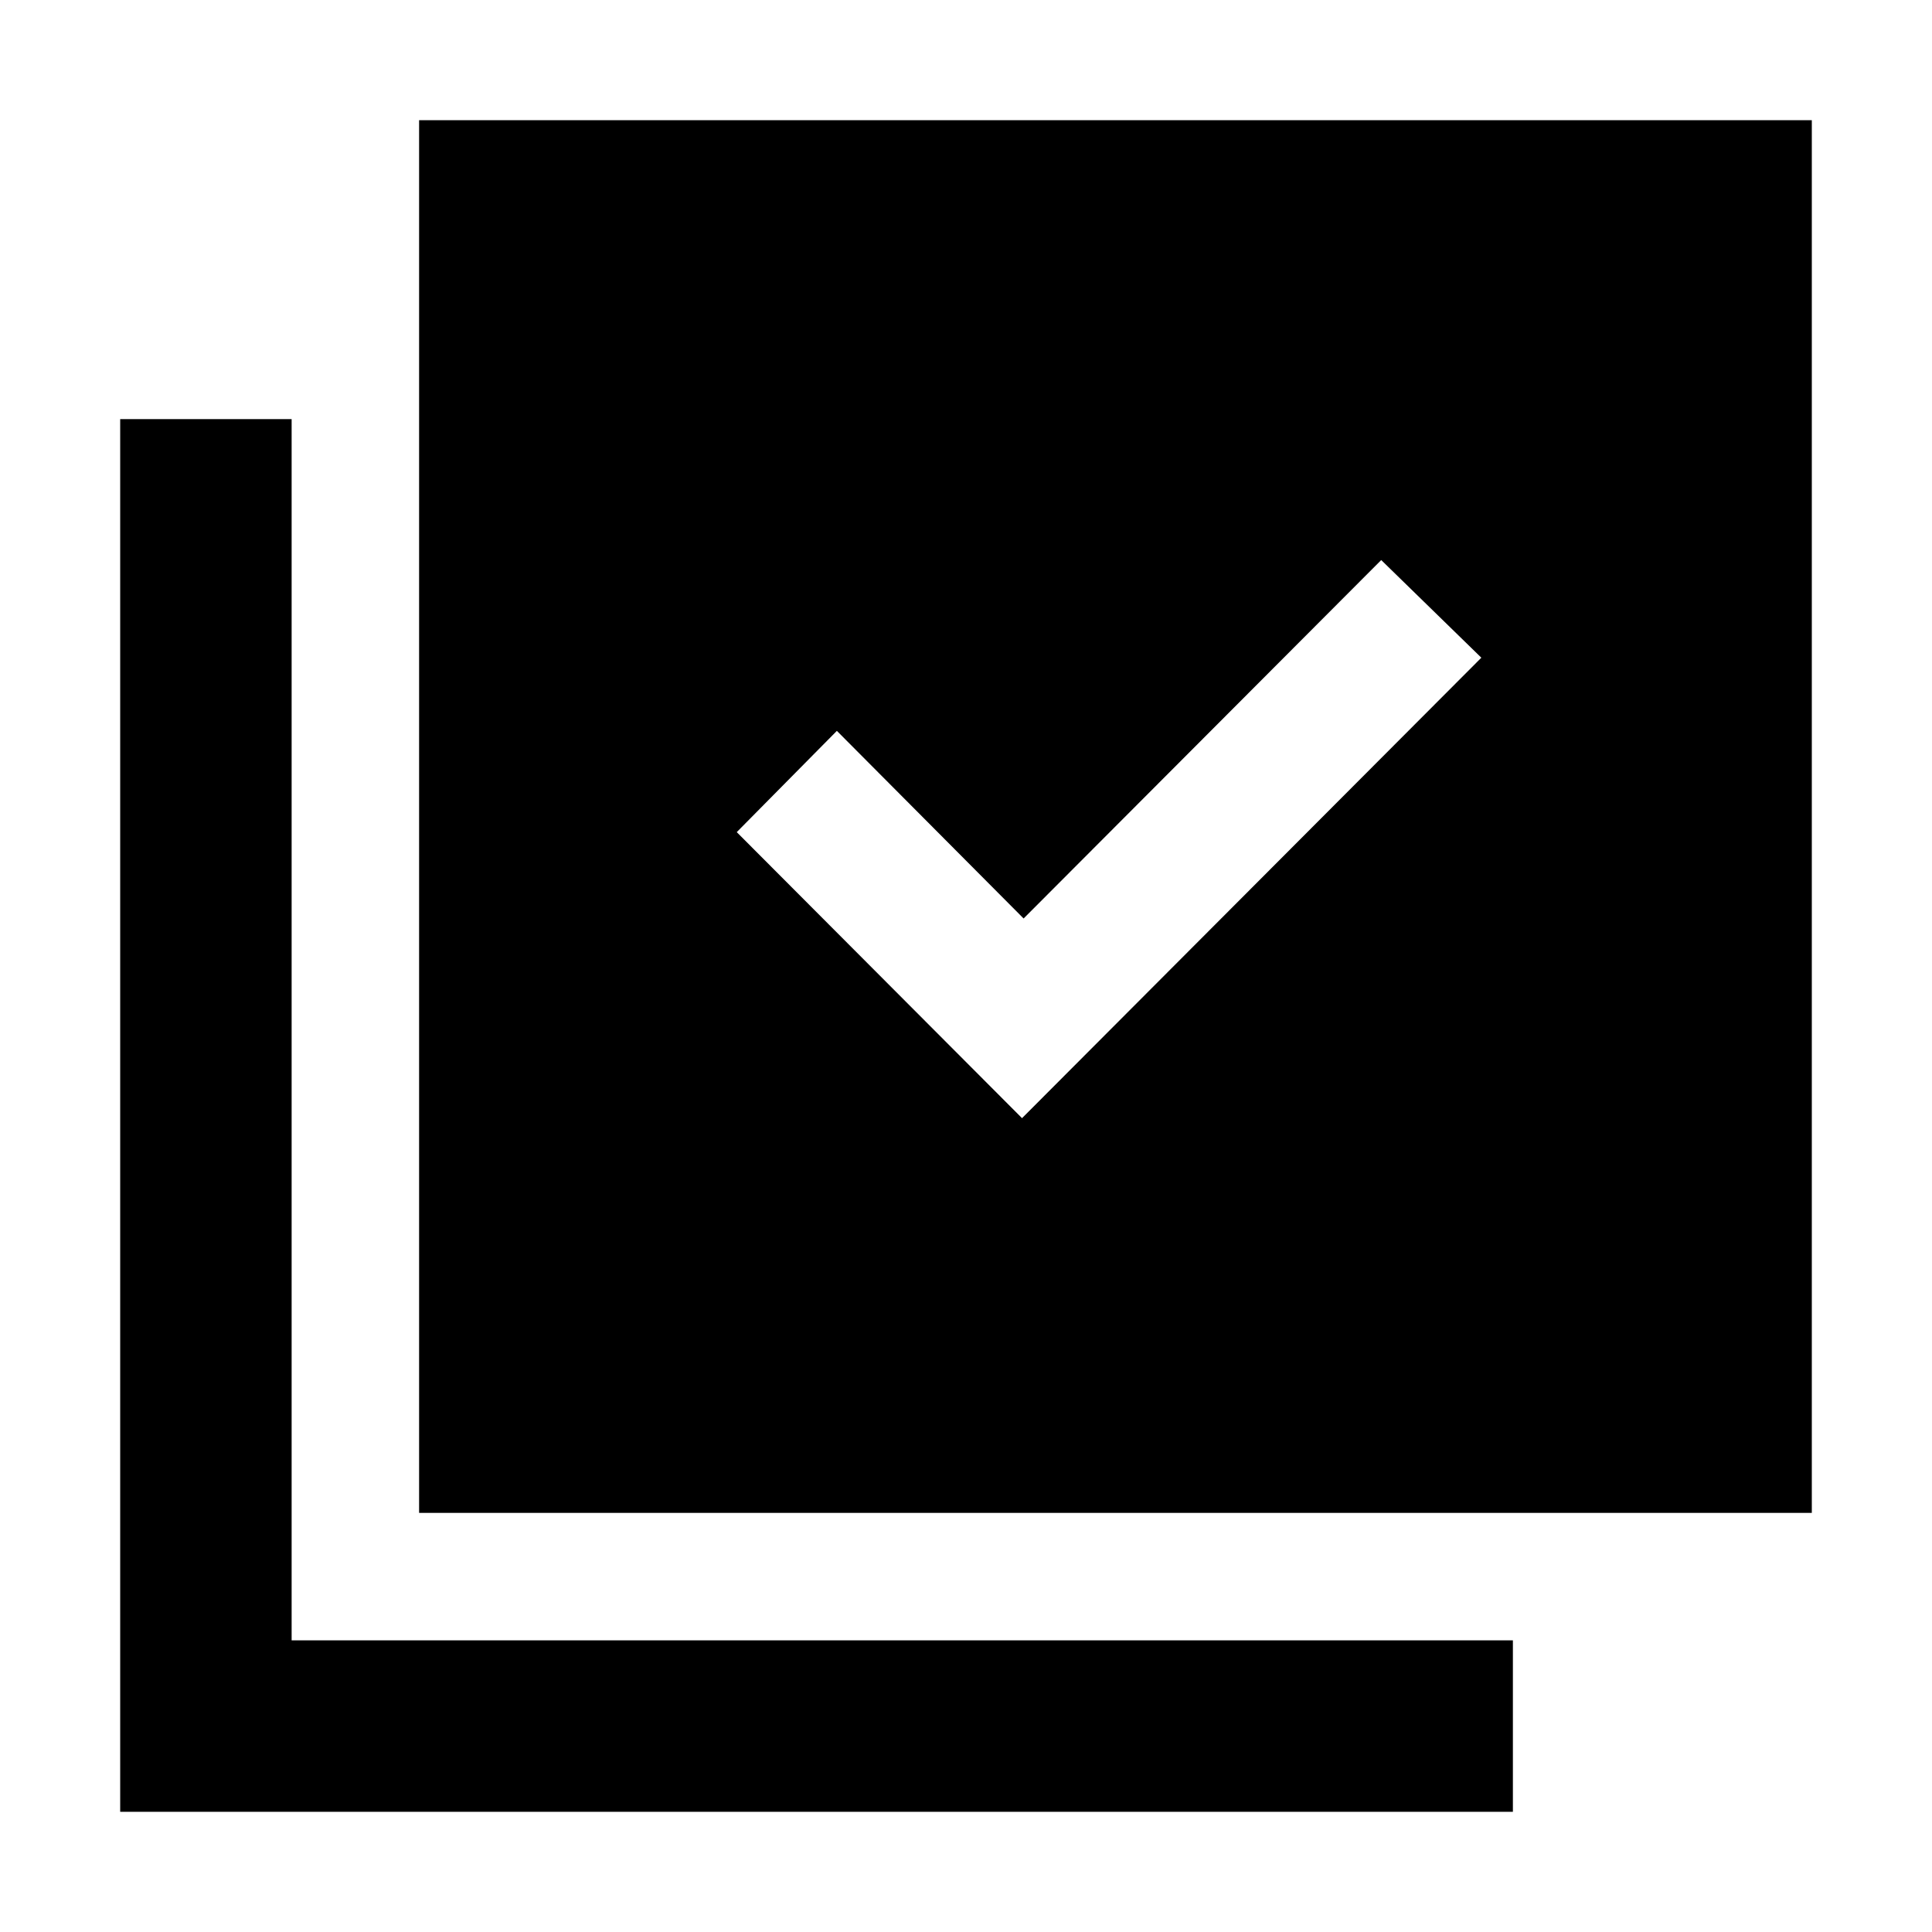 <svg xmlns="http://www.w3.org/2000/svg" height="40" viewBox="0 -960 960 960" width="40"><path d="m507.84-404.39 228.23-228.8-49.75-48.52-177.69 178.1-92.79-93.23-49.75 50.32 141.75 142.13ZM208.25-208.25v-692.03h692.03v692.03H208.25ZM59.72-59.72v-692.03h85.19v606.84h606.84v85.19H59.72Z"/></svg>